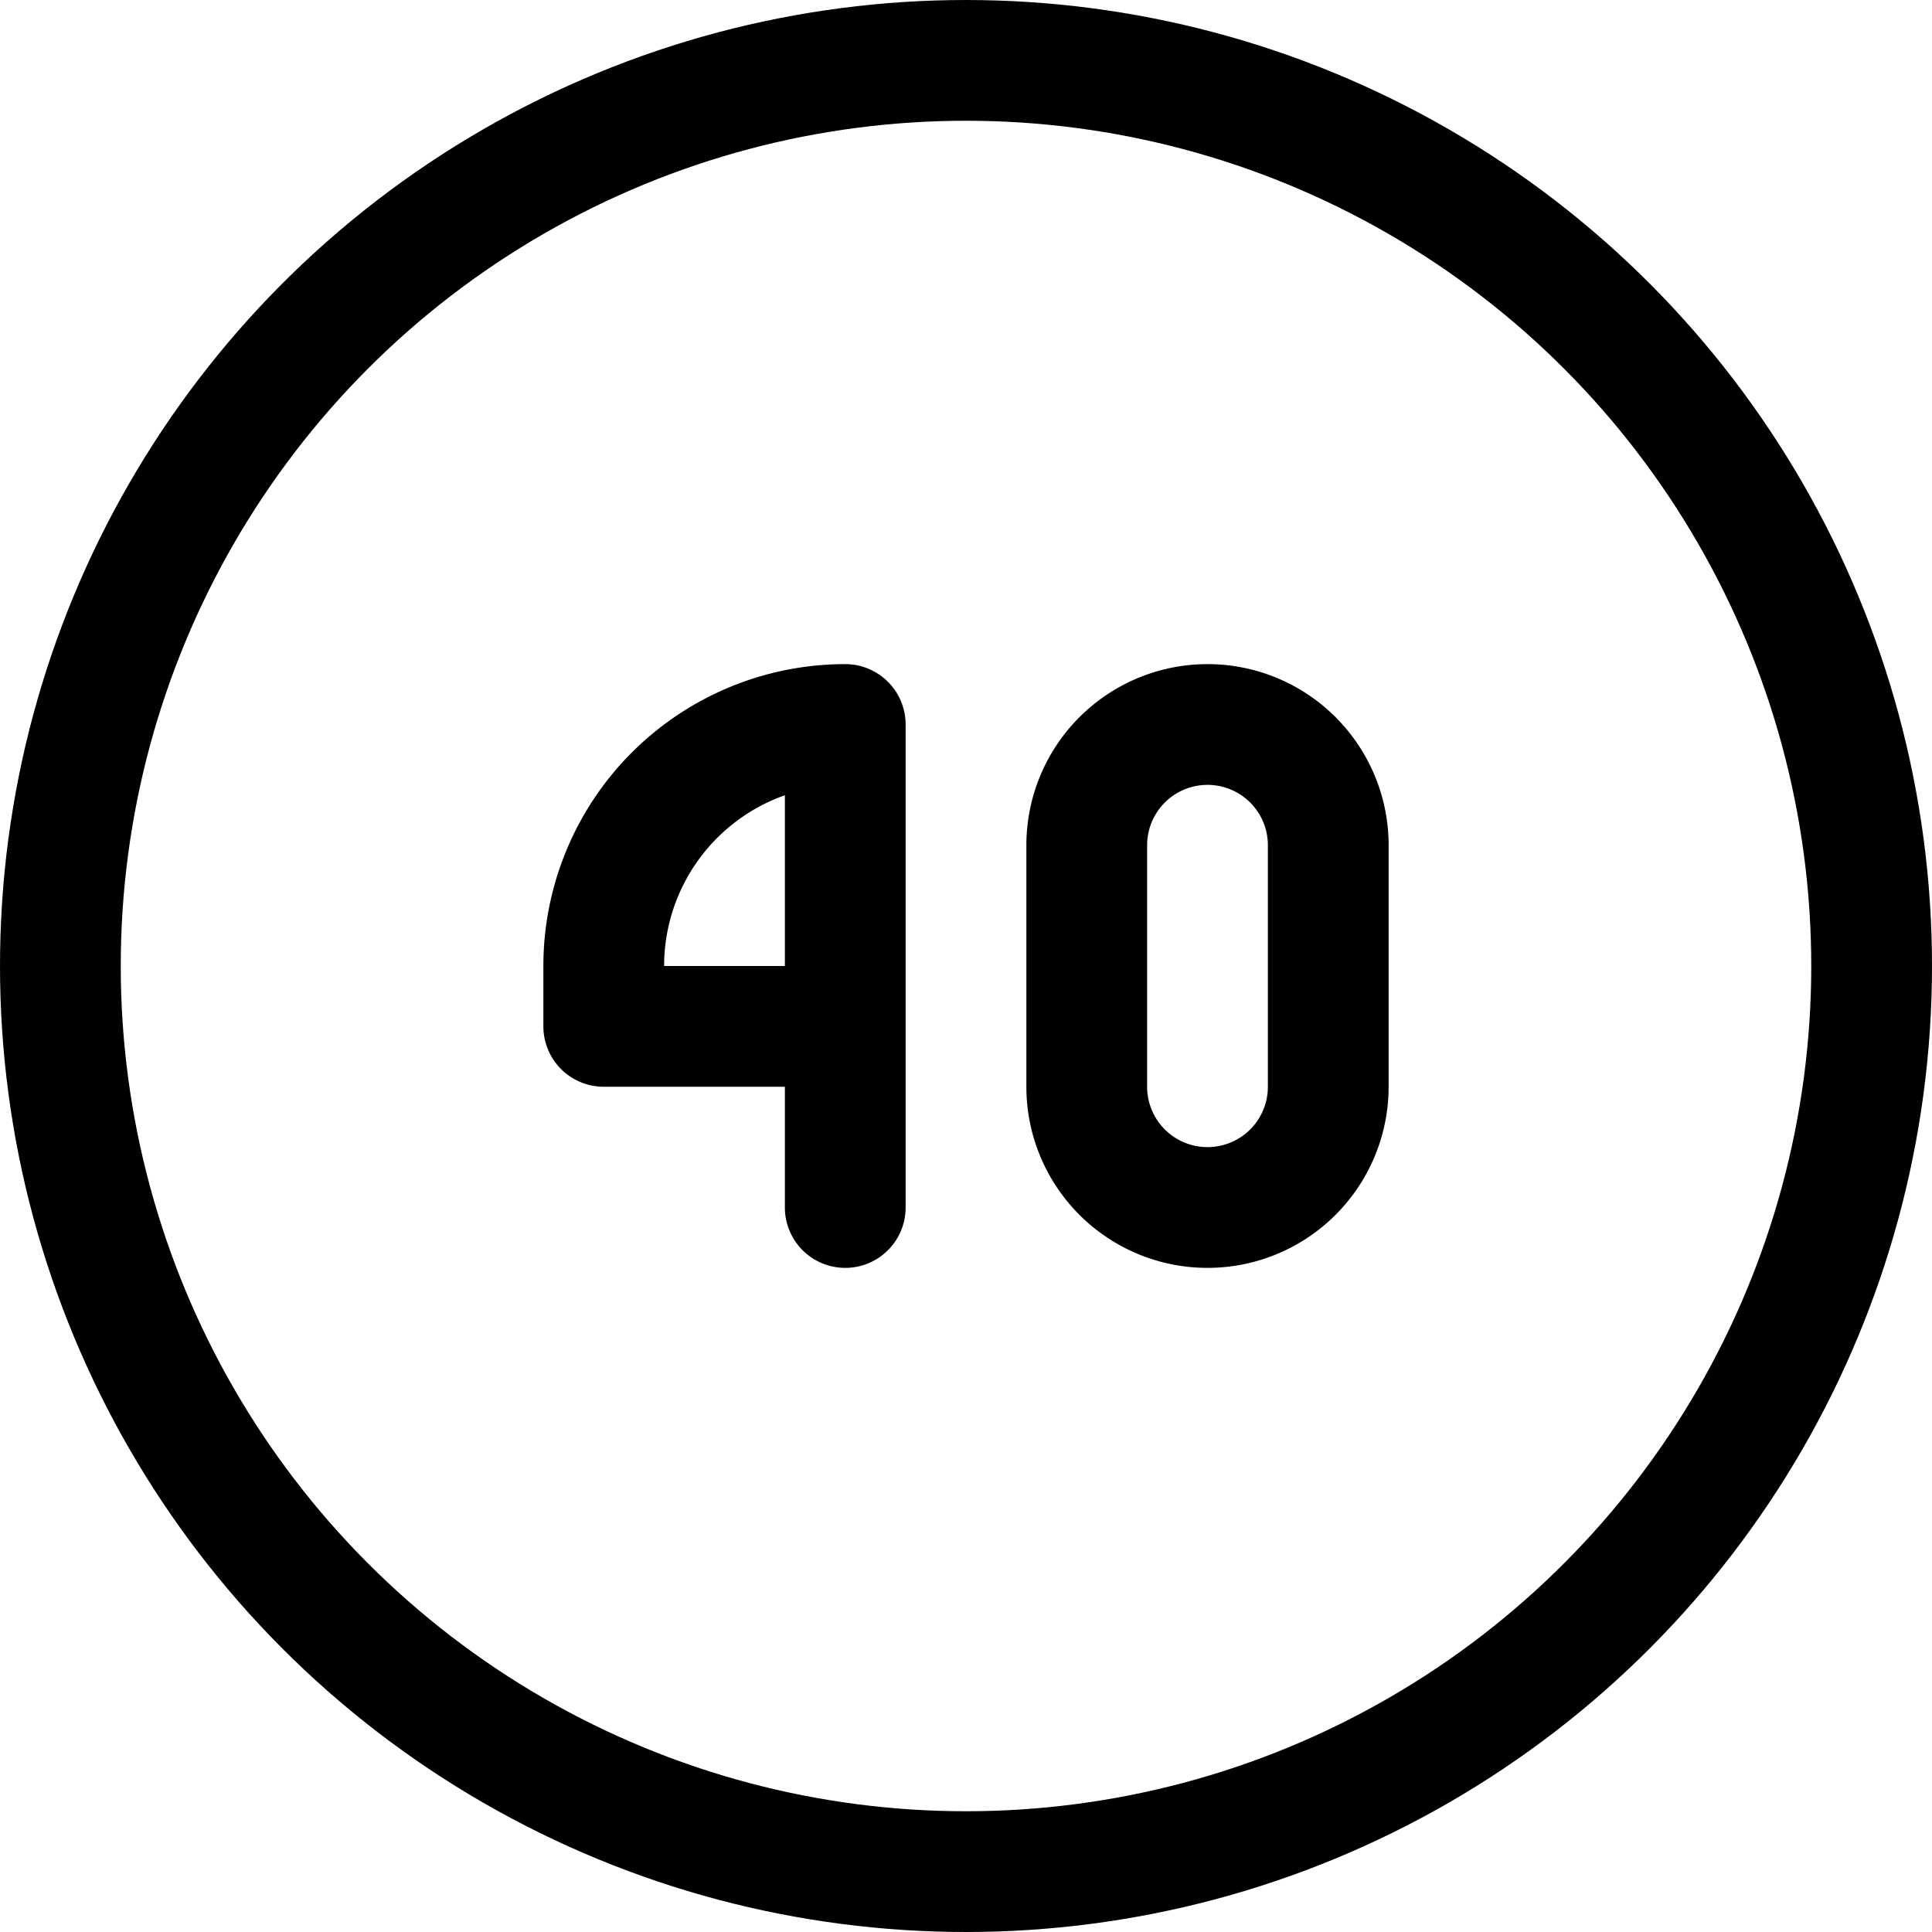 <svg xmlns="http://www.w3.org/2000/svg" viewBox="0 0 24 24" width="24" height="24"><defs><style>.a{fill:none;stroke:#000;stroke-linecap:round;stroke-linejoin:round;stroke-width:1.5px}</style></defs><title>road-sign-speed-limit-40</title><path class="a" d="M16.5 13.5a1.5 1.5 0 0 1-3 0v-3a1.5 1.5 0 0 1 3 0z"/><circle class="a" cx="12" cy="12" r="11.25"/><path class="a" d="M10.5 12.75h-3V12a3 3 0 0 1 3-3v6"/></svg>